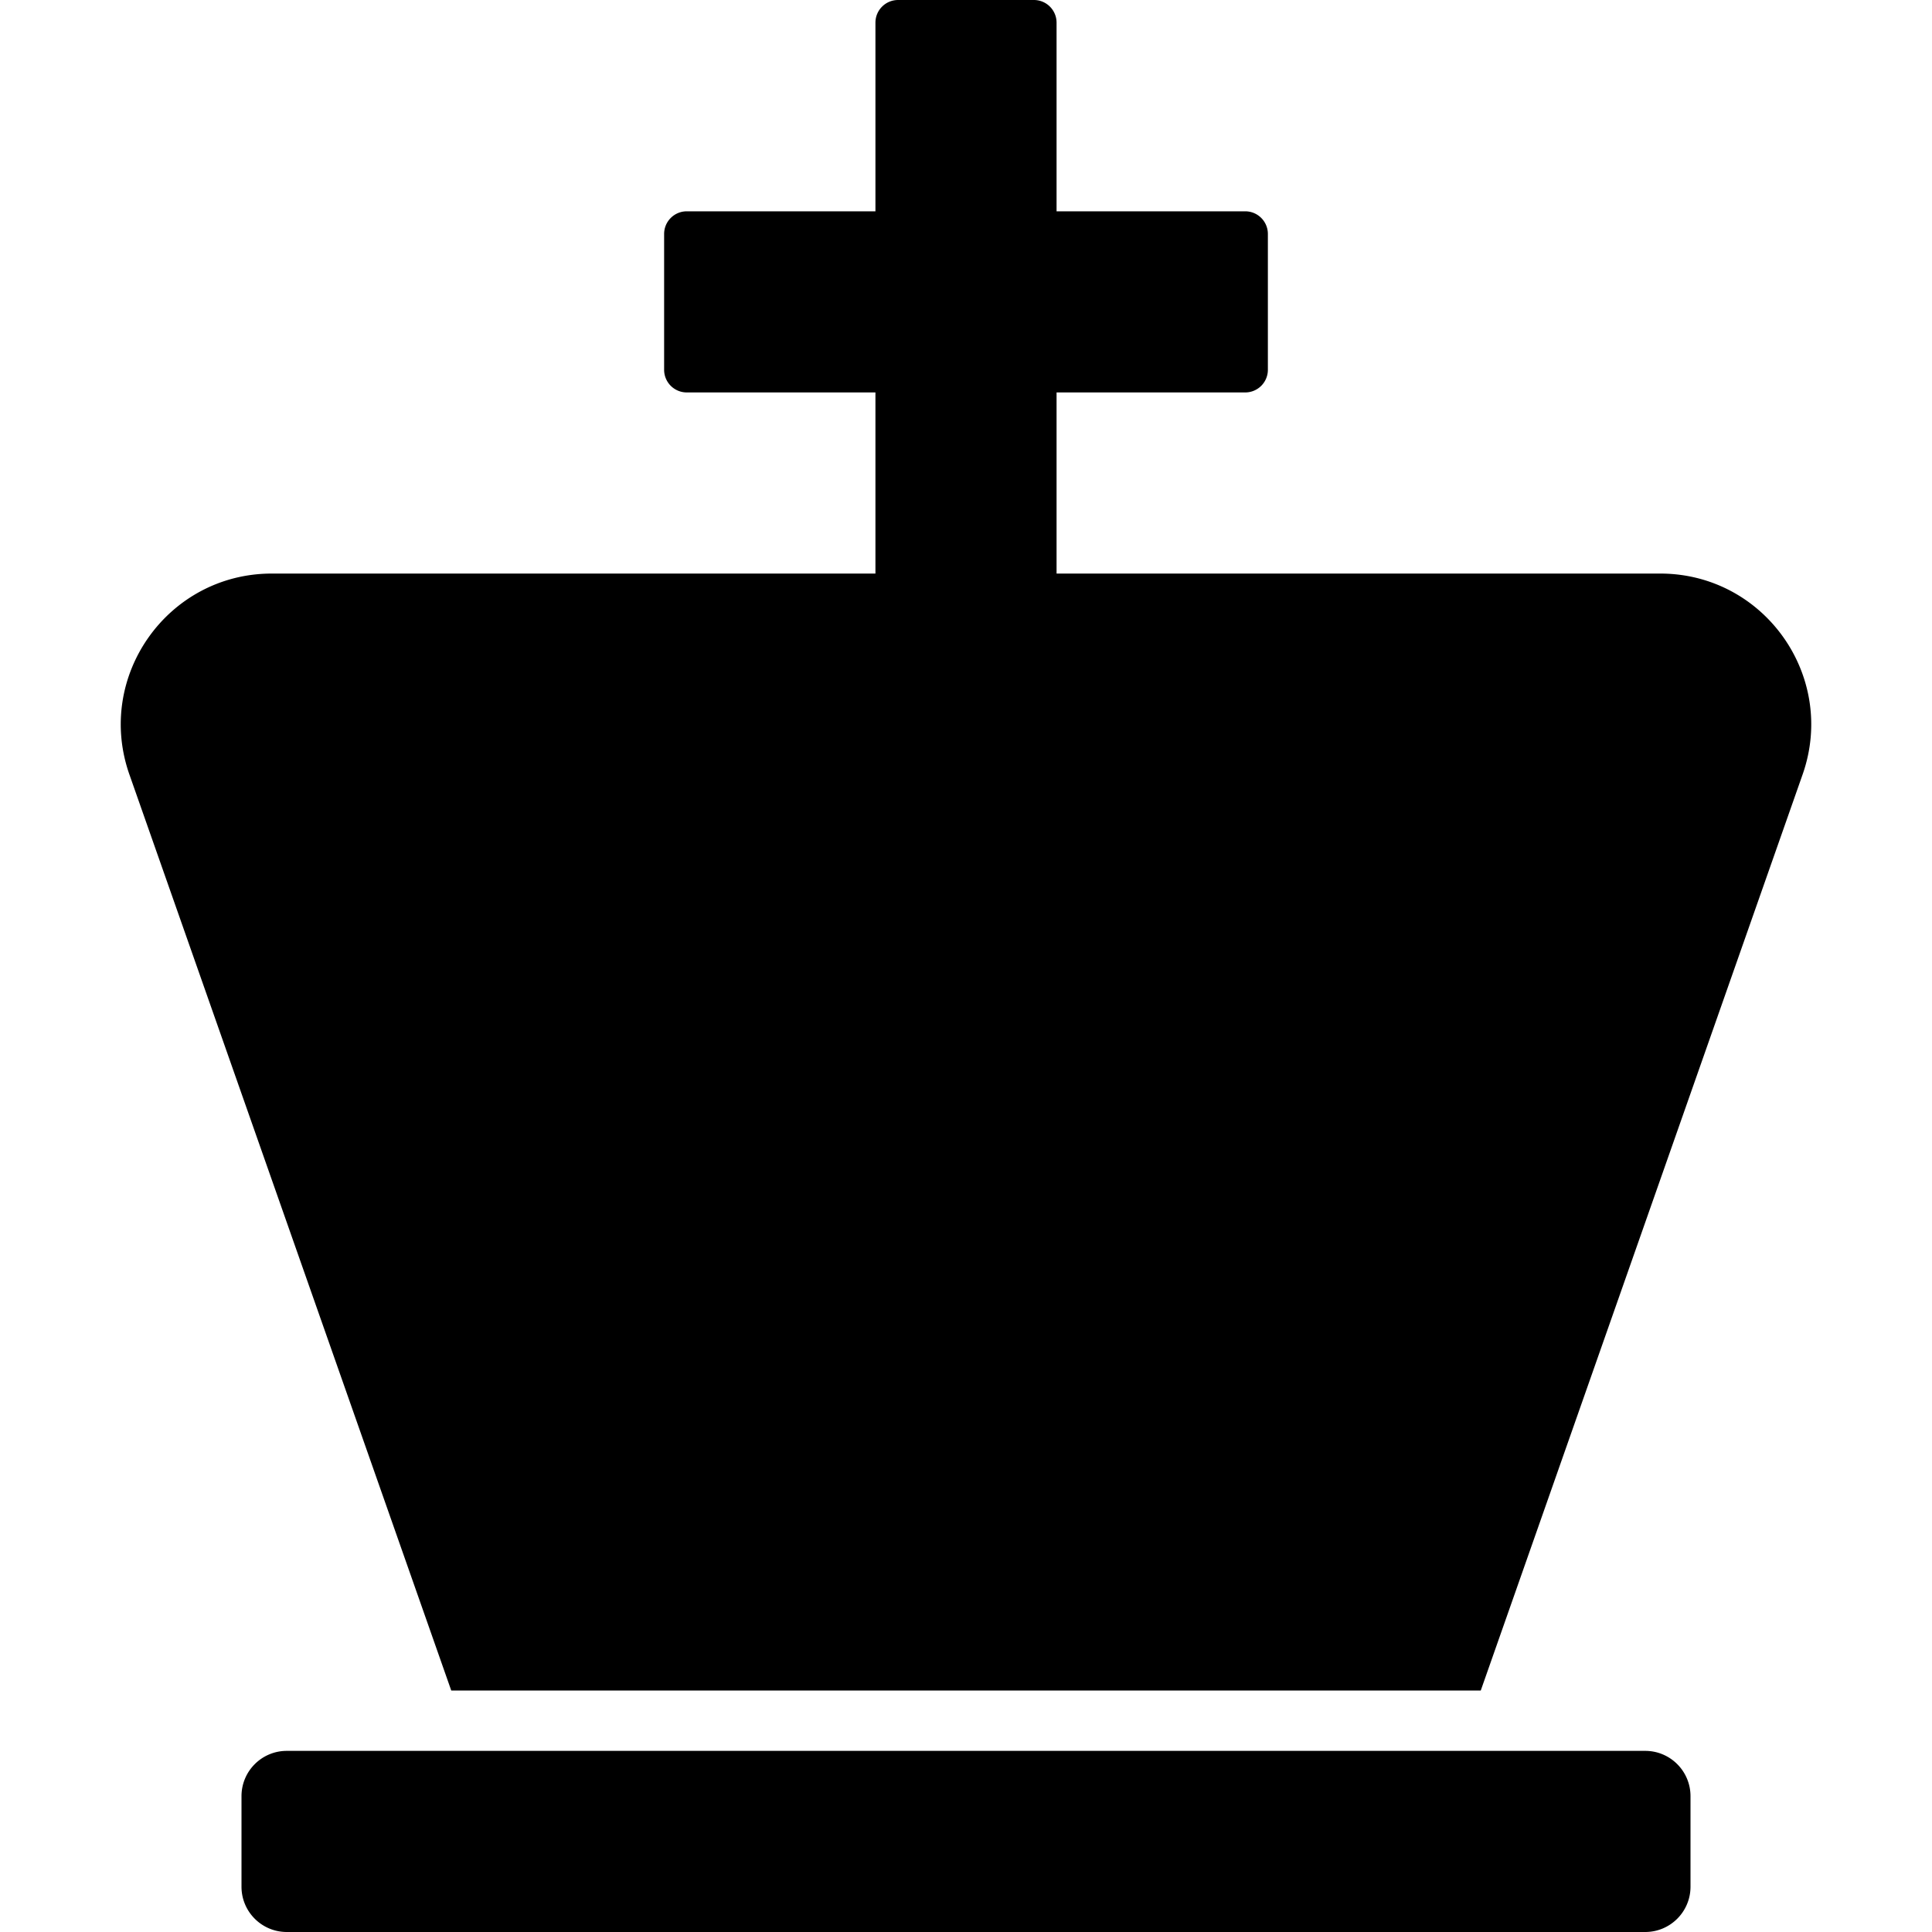 <?xml version="1.0" standalone="no"?><!DOCTYPE svg PUBLIC "-//W3C//DTD SVG 1.1//EN" "http://www.w3.org/Graphics/SVG/1.1/DTD/svg11.dtd"><svg t="1687098122022" class="icon" viewBox="0 0 1024 1024" version="1.1" xmlns="http://www.w3.org/2000/svg" p-id="4214" xmlns:xlink="http://www.w3.org/1999/xlink" width="200" height="200"><path d="M896 952v48c0 13.254-10.746 24-24 24H152c-13.254 0-24-10.746-24-24v-48c0-13.254 10.746-24 24-24h720c13.254 0 24 10.746 24 24z m-16.066-648H560v-96h100a12 12 0 0 0 12-12V124a12 12 0 0 0-12-12h-100V12a12 12 0 0 0-12-12h-72a12 12 0 0 0-12 12v100h-100a12 12 0 0 0-12 12v72a12 12 0 0 0 12 12h100v96H144.066c-55.148 0-93.758 54.488-75.476 106.518L239.164 896h545.672l170.574-485.482C973.692 358.488 935.082 304 879.934 304z" p-id="4215"></path></svg>